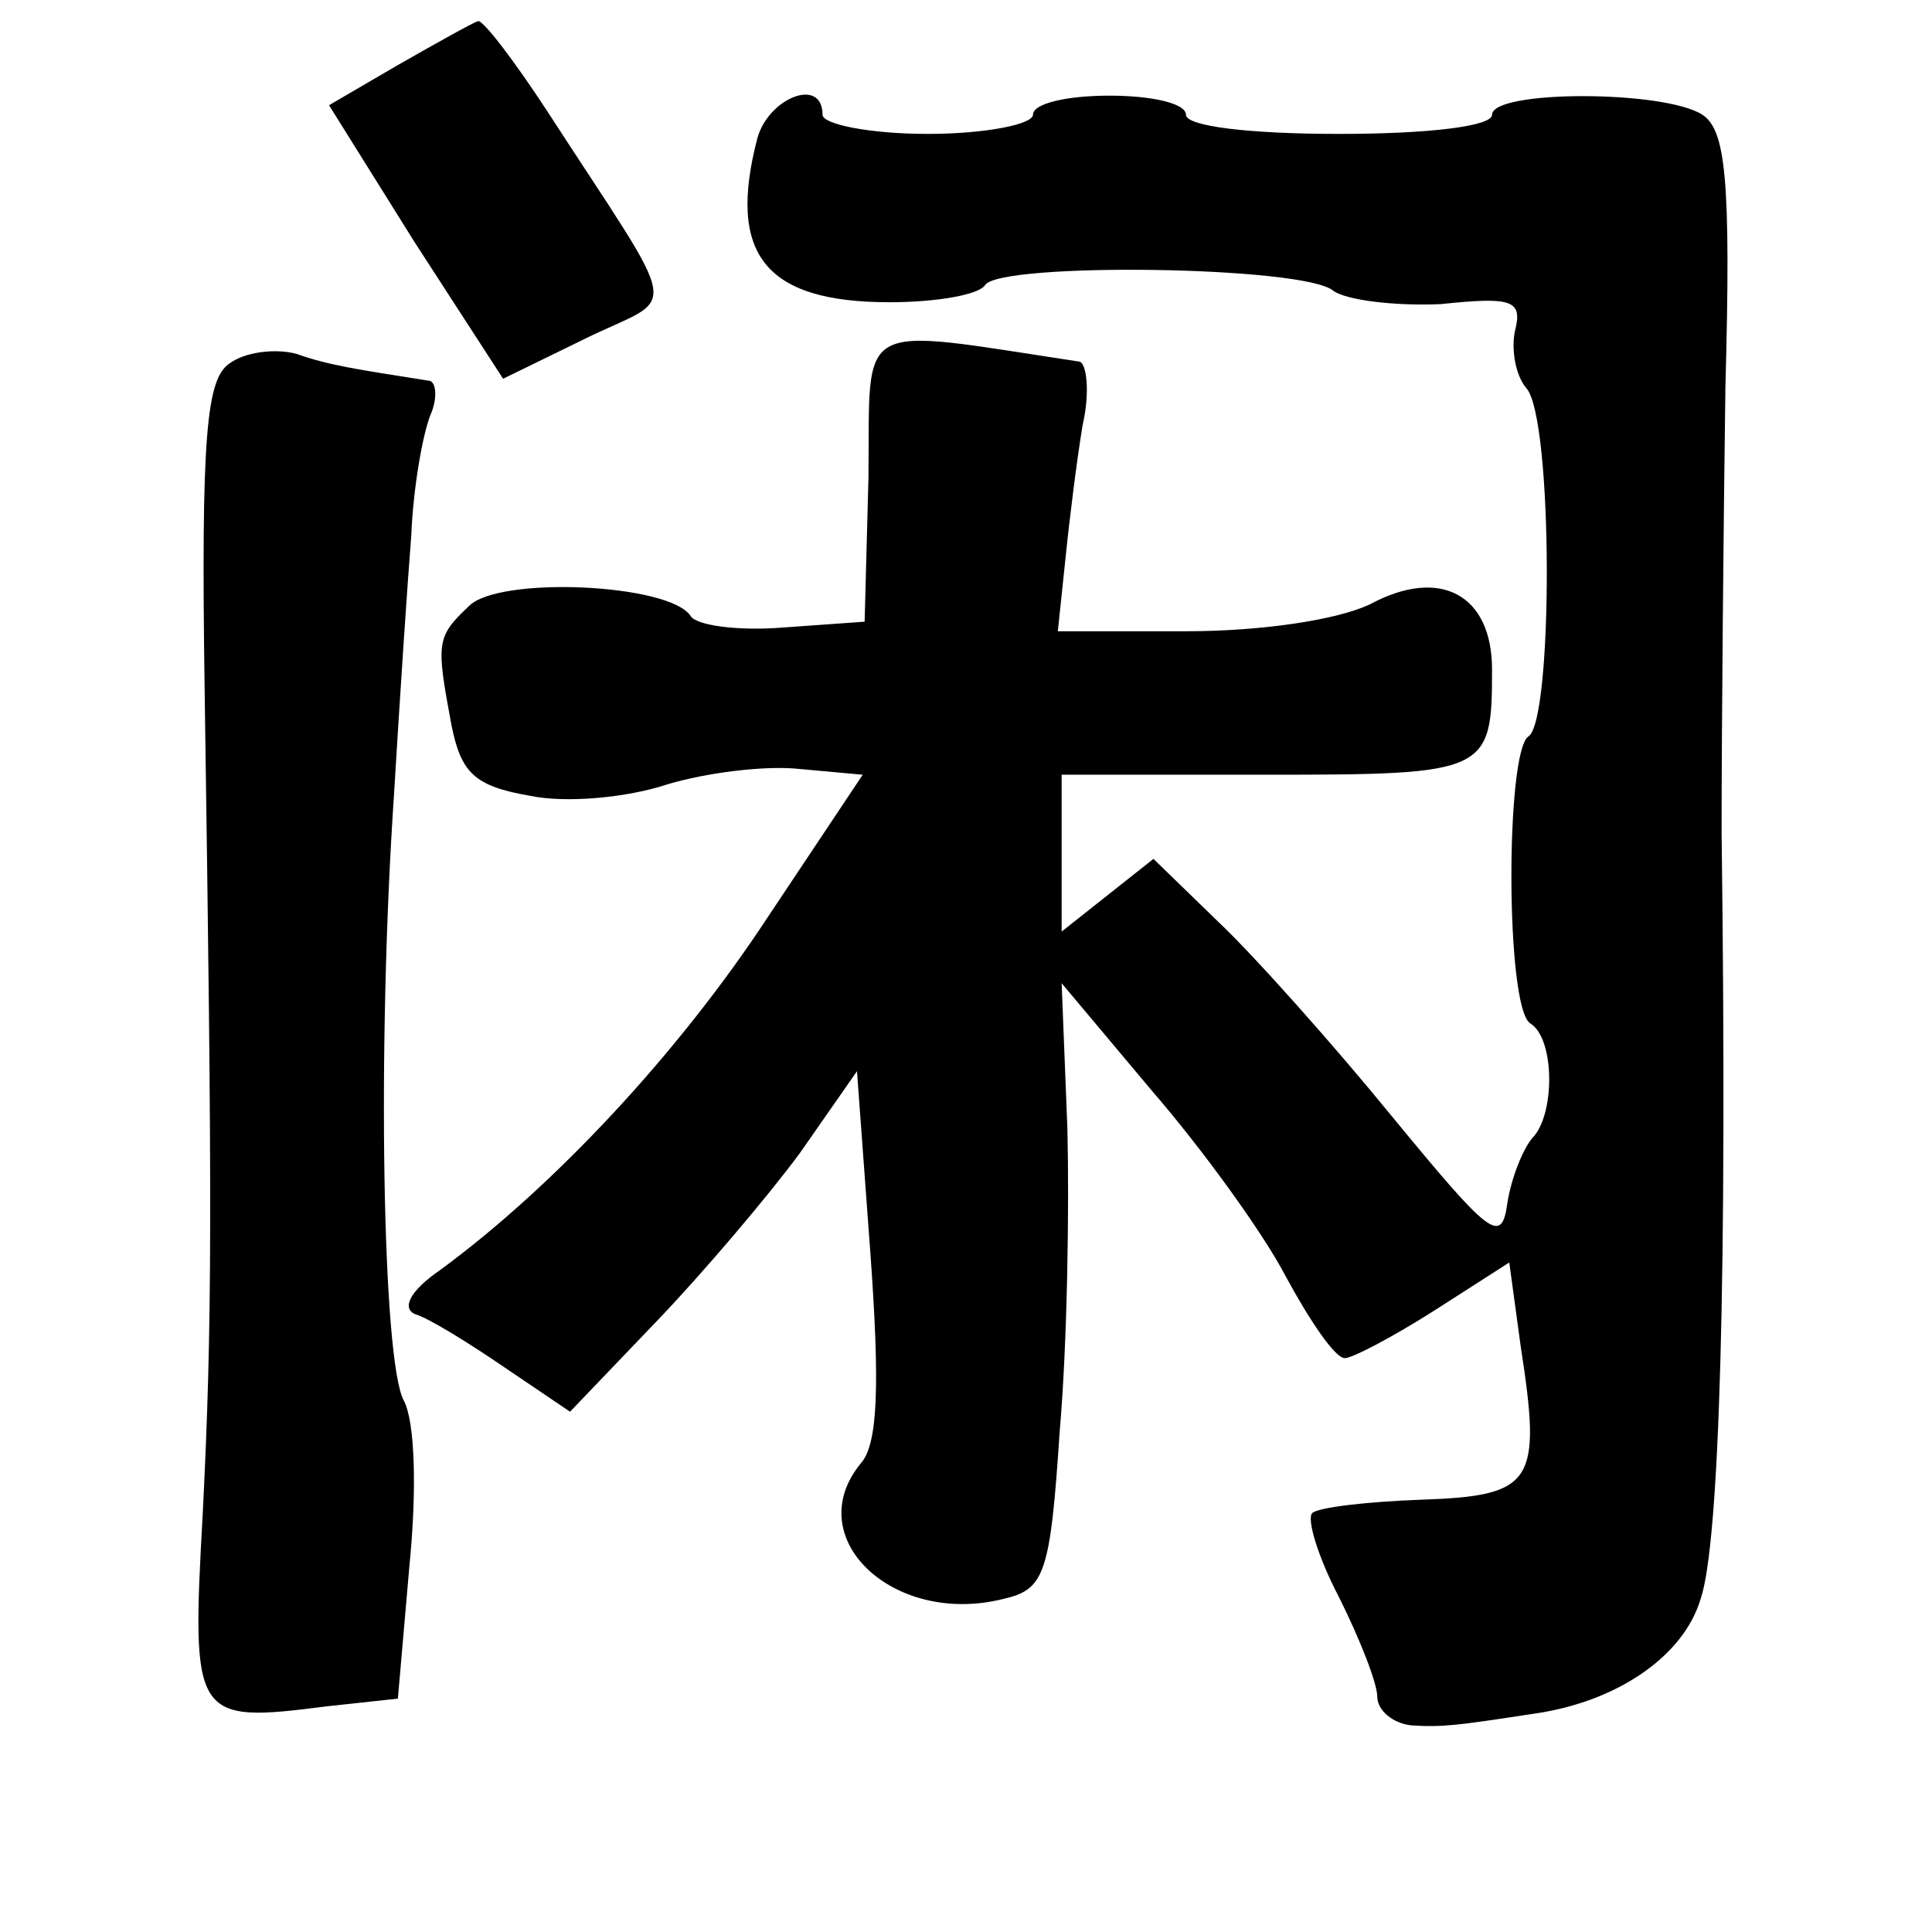 <?xml version="1.0" standalone="no"?>
<!DOCTYPE svg PUBLIC "-//W3C//DTD SVG 20010904//EN"
 "http://www.w3.org/TR/2001/REC-SVG-20010904/DTD/svg10.dtd">
<svg version="1.0" xmlns="http://www.w3.org/2000/svg"
 width="101pt" height="101pt" viewBox="0 0 101 101"
 preserveAspectRatio="xMidYMid meet">
<g transform="translate(0,101) scale(0.1,-0.1)"
fill="#000000" stroke="none">
<path d="M208 976 l-36 -21 45 -72 46 -71 43 21 c49 24 52 8 -20 119 -17 26
-33 47 -36 47 -3 -1 -21 -11 -42 -23z"/>
<path d="M396 938 c-16 -61 4 -86 69 -86 25 0 47 4 50 9 8 12 167 10 182 -3 7
-5 32 -8 56 -7 38 4 43 2 39 -14 -2 -9 0 -23 6 -30 14 -16 14 -174 1 -182 -12
-8 -12 -142 1 -150 13 -8 13 -48 1 -60 -5 -6 -11 -21 -13 -34 -3 -22 -9 -17
-60 45 -31 38 -72 84 -91 102 l-34 33 -24 -19 -24 -19 0 41 0 41 107 0 c116 0
118 1 118 55 0 39 -27 54 -64 34 -17 -8 -56 -14 -96 -14 l-67 0 4 38 c2 20 6
52 9 70 4 17 2 33 -2 33 -119 18 -109 23 -110 -61 l-2 -75 -42 -3 c-24 -2 -46
1 -49 6 -11 17 -101 21 -116 5 -17 -16 -17 -19 -9 -62 5 -25 12 -32 41 -37 19
-4 51 -1 72 6 20 6 51 10 69 8 l33 -3 -50 -75 c-46 -70 -111 -140 -171 -184
-16 -11 -20 -20 -13 -23 7 -2 28 -15 47 -28 l34 -23 45 47 c24 25 58 65 75 88
l30 43 7 -95 c5 -69 4 -100 -5 -110 -32 -39 17 -85 74 -71 22 5 25 12 30 88 4
46 5 117 4 158 l-3 76 47 -56 c26 -30 58 -74 70 -97 13 -24 26 -43 31 -43 4 0
25 11 47 25 l39 25 6 -44 c11 -71 7 -78 -52 -80 -28 -1 -54 -4 -57 -7 -3 -3 3
-23 14 -44 11 -22 20 -45 20 -52 0 -7 8 -14 18 -15 16 -1 24 0 63 6 44 6 79
30 88 60 10 29 14 170 11 401 0 55 1 160 2 233 3 109 0 134 -12 142 -20 13
-110 13 -110 0 0 -6 -33 -10 -80 -10 -47 0 -80 4 -80 10 0 6 -18 10 -40 10
-22 0 -40 -4 -40 -10 0 -5 -25 -10 -55 -10 -30 0 -55 5 -55 10 0 20 -28 9 -34
-12z"/>
<path d="M120 820 c-12 -8 -15 -37 -13 -172 4 -271 4 -329 -1 -429 -6 -108 -5
-110 65 -101 l37 4 6 69 c4 40 3 76 -3 87 -11 21 -14 184 -5 317 3 50 7 110 9
135 1 25 6 53 10 63 4 9 3 18 -1 18 -38 6 -52 8 -69 14 -11 3 -27 1 -35 -5z"/>
</g>
</svg>
